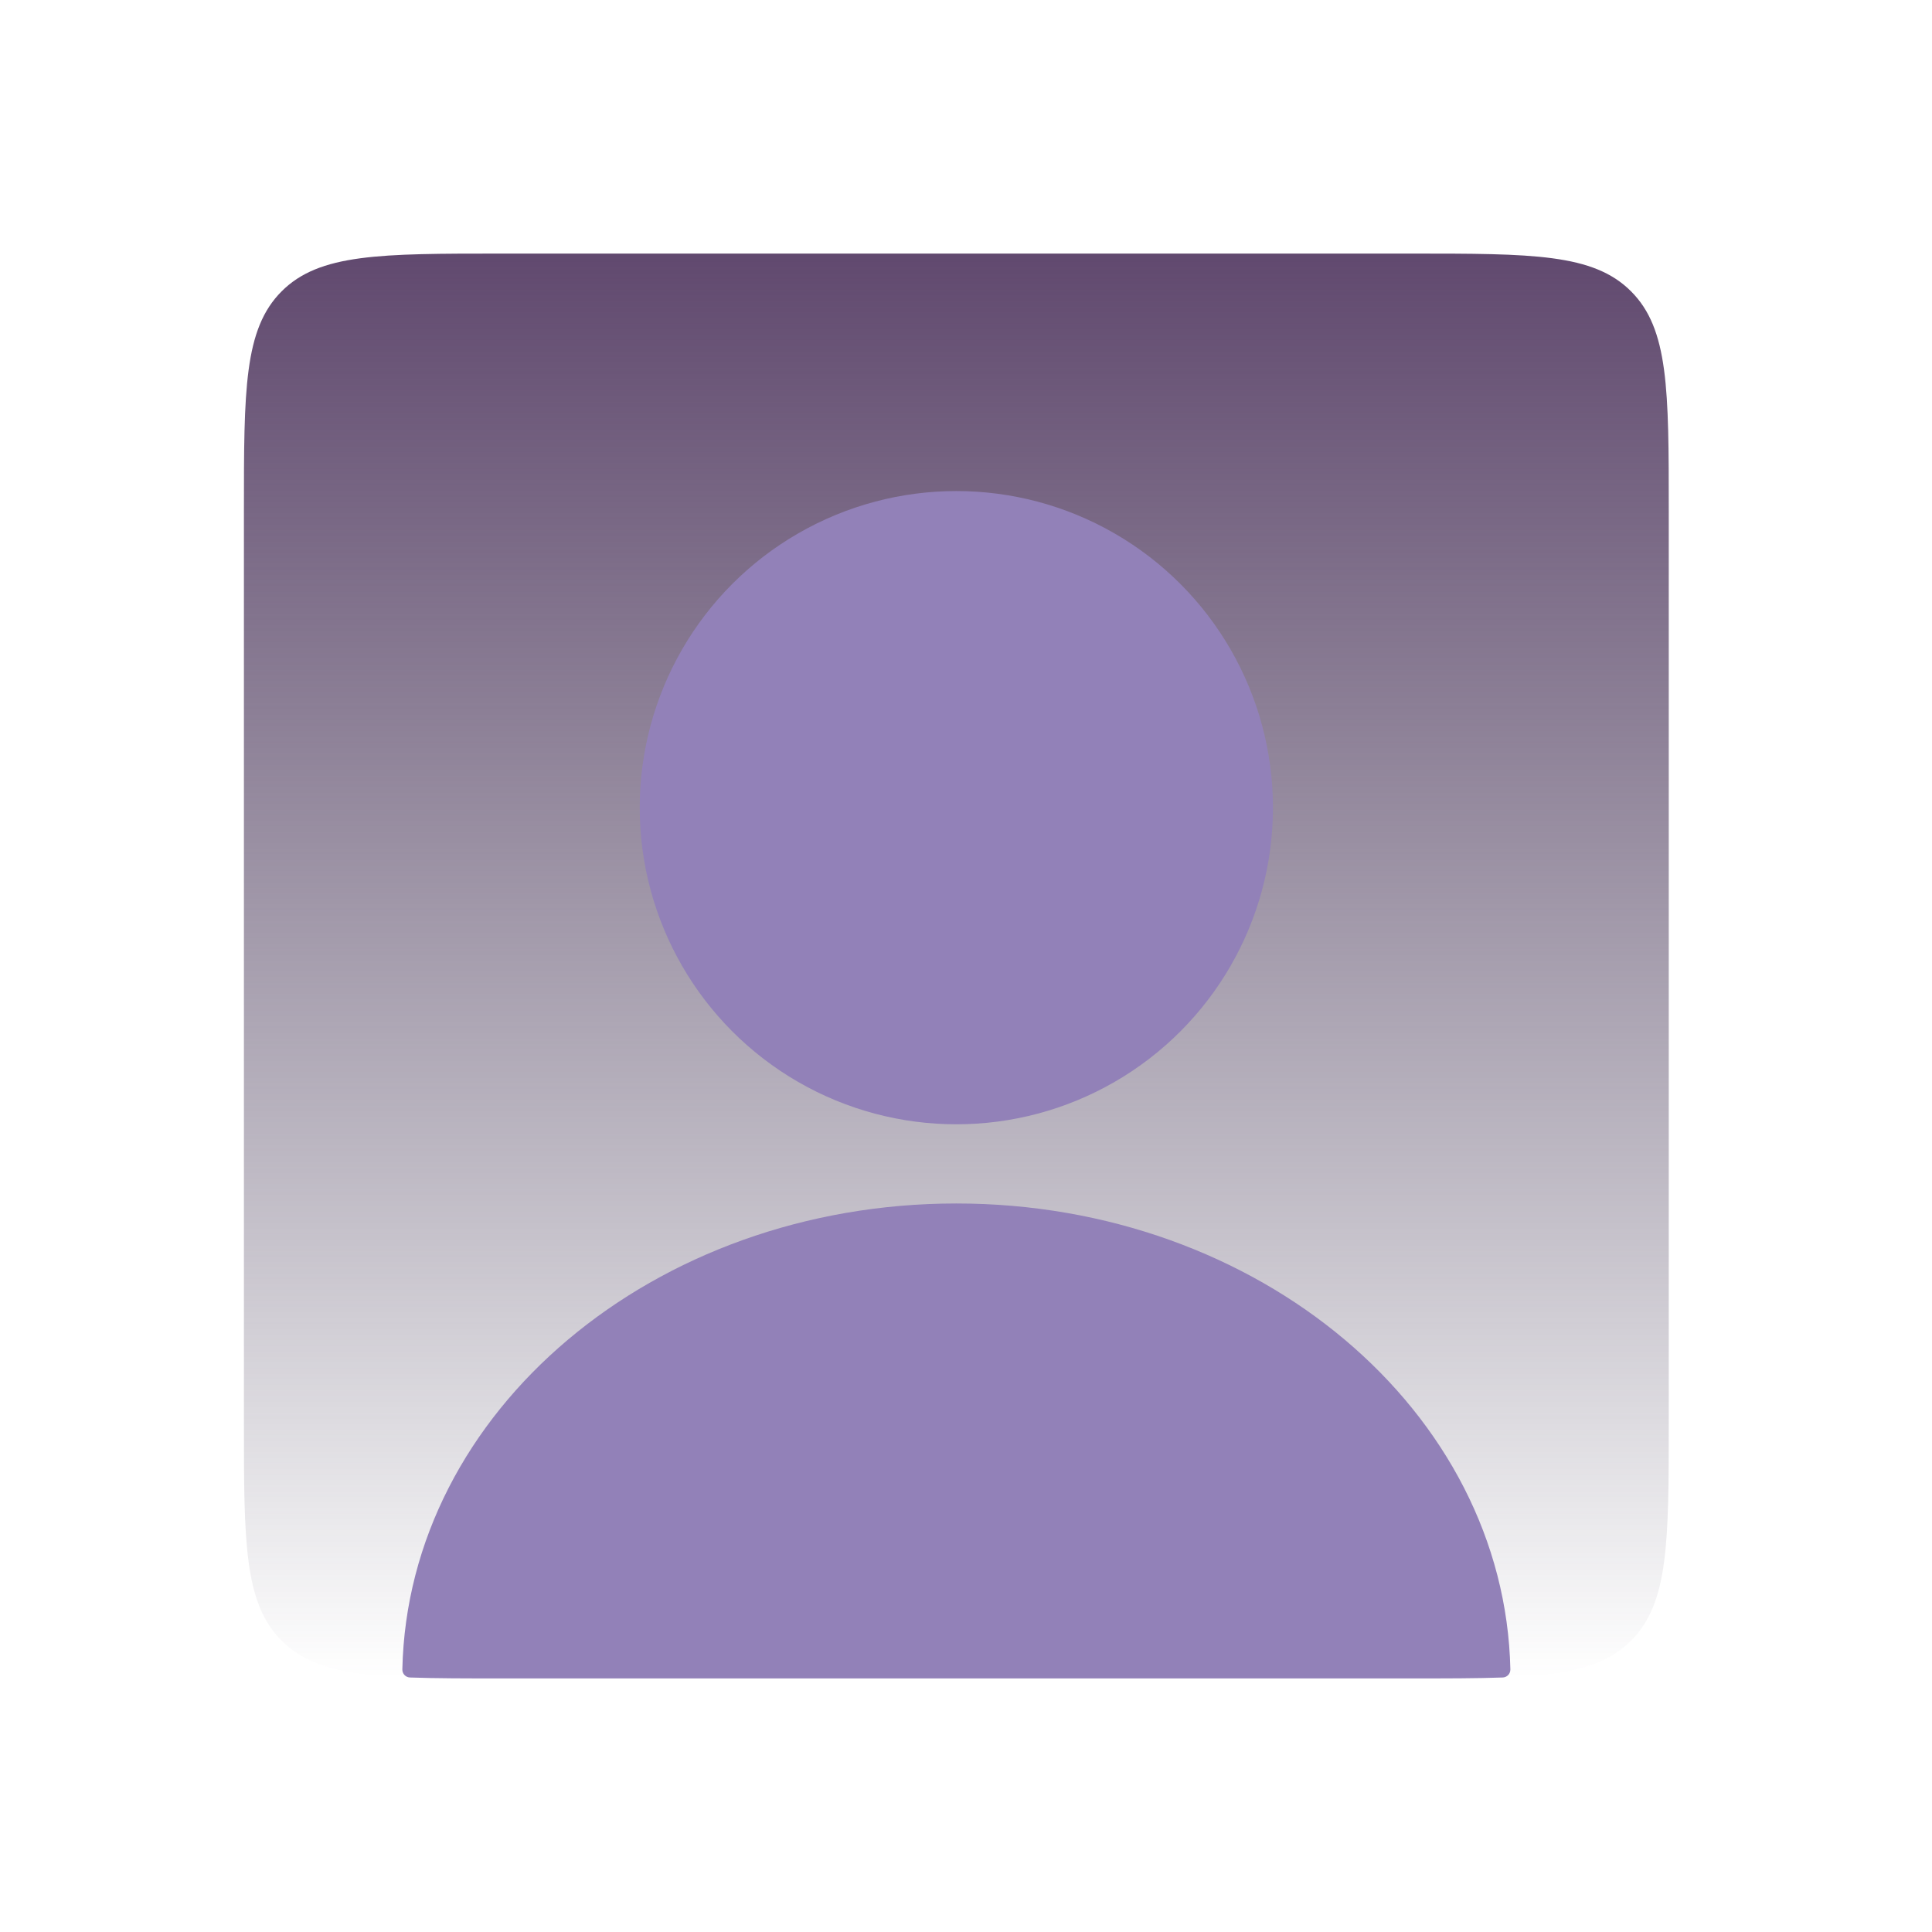 <svg width="60" height="60" viewBox="0 0 60 60" fill="none" xmlns="http://www.w3.org/2000/svg">
<path d="M7.575 15.875C7.575 12.104 7.575 10.218 8.747 9.047C9.918 7.875 11.804 7.875 15.575 7.875H43.825C47.596 7.875 49.482 7.875 50.653 9.047C51.825 10.218 51.825 12.104 51.825 15.875V44.125C51.825 47.896 51.825 49.782 50.653 50.953C49.482 52.125 47.596 52.125 43.825 52.125H15.575C11.804 52.125 9.918 52.125 8.747 50.953C7.575 49.782 7.575 47.896 7.575 44.125V15.875Z" fill="url(#paint0_linear_41_1170)"/>
<circle cx="29.7" cy="25.083" r="9.833" fill="#9281B8"/>
<path fill-rule="evenodd" clip-rule="evenodd" d="M46.906 51.846C46.908 51.98 46.803 52.091 46.669 52.096C45.862 52.125 44.923 52.125 43.825 52.125H15.575C14.477 52.125 13.539 52.125 12.731 52.096C12.598 52.091 12.492 51.98 12.495 51.846C12.668 43.828 20.305 37.375 29.7 37.375C39.095 37.375 46.732 43.828 46.906 51.846Z" fill="#9281B8"/>
<defs>
<linearGradient id="paint0_linear_41_1170" x1="29.7" y1="7.875" x2="29.7" y2="52.125" gradientUnits="userSpaceOnUse">
<stop stop-color="#61496F"/>
<stop offset="1" stop-color="#3D354E" stop-opacity="0"/>
</linearGradient>
</defs>
</svg>
